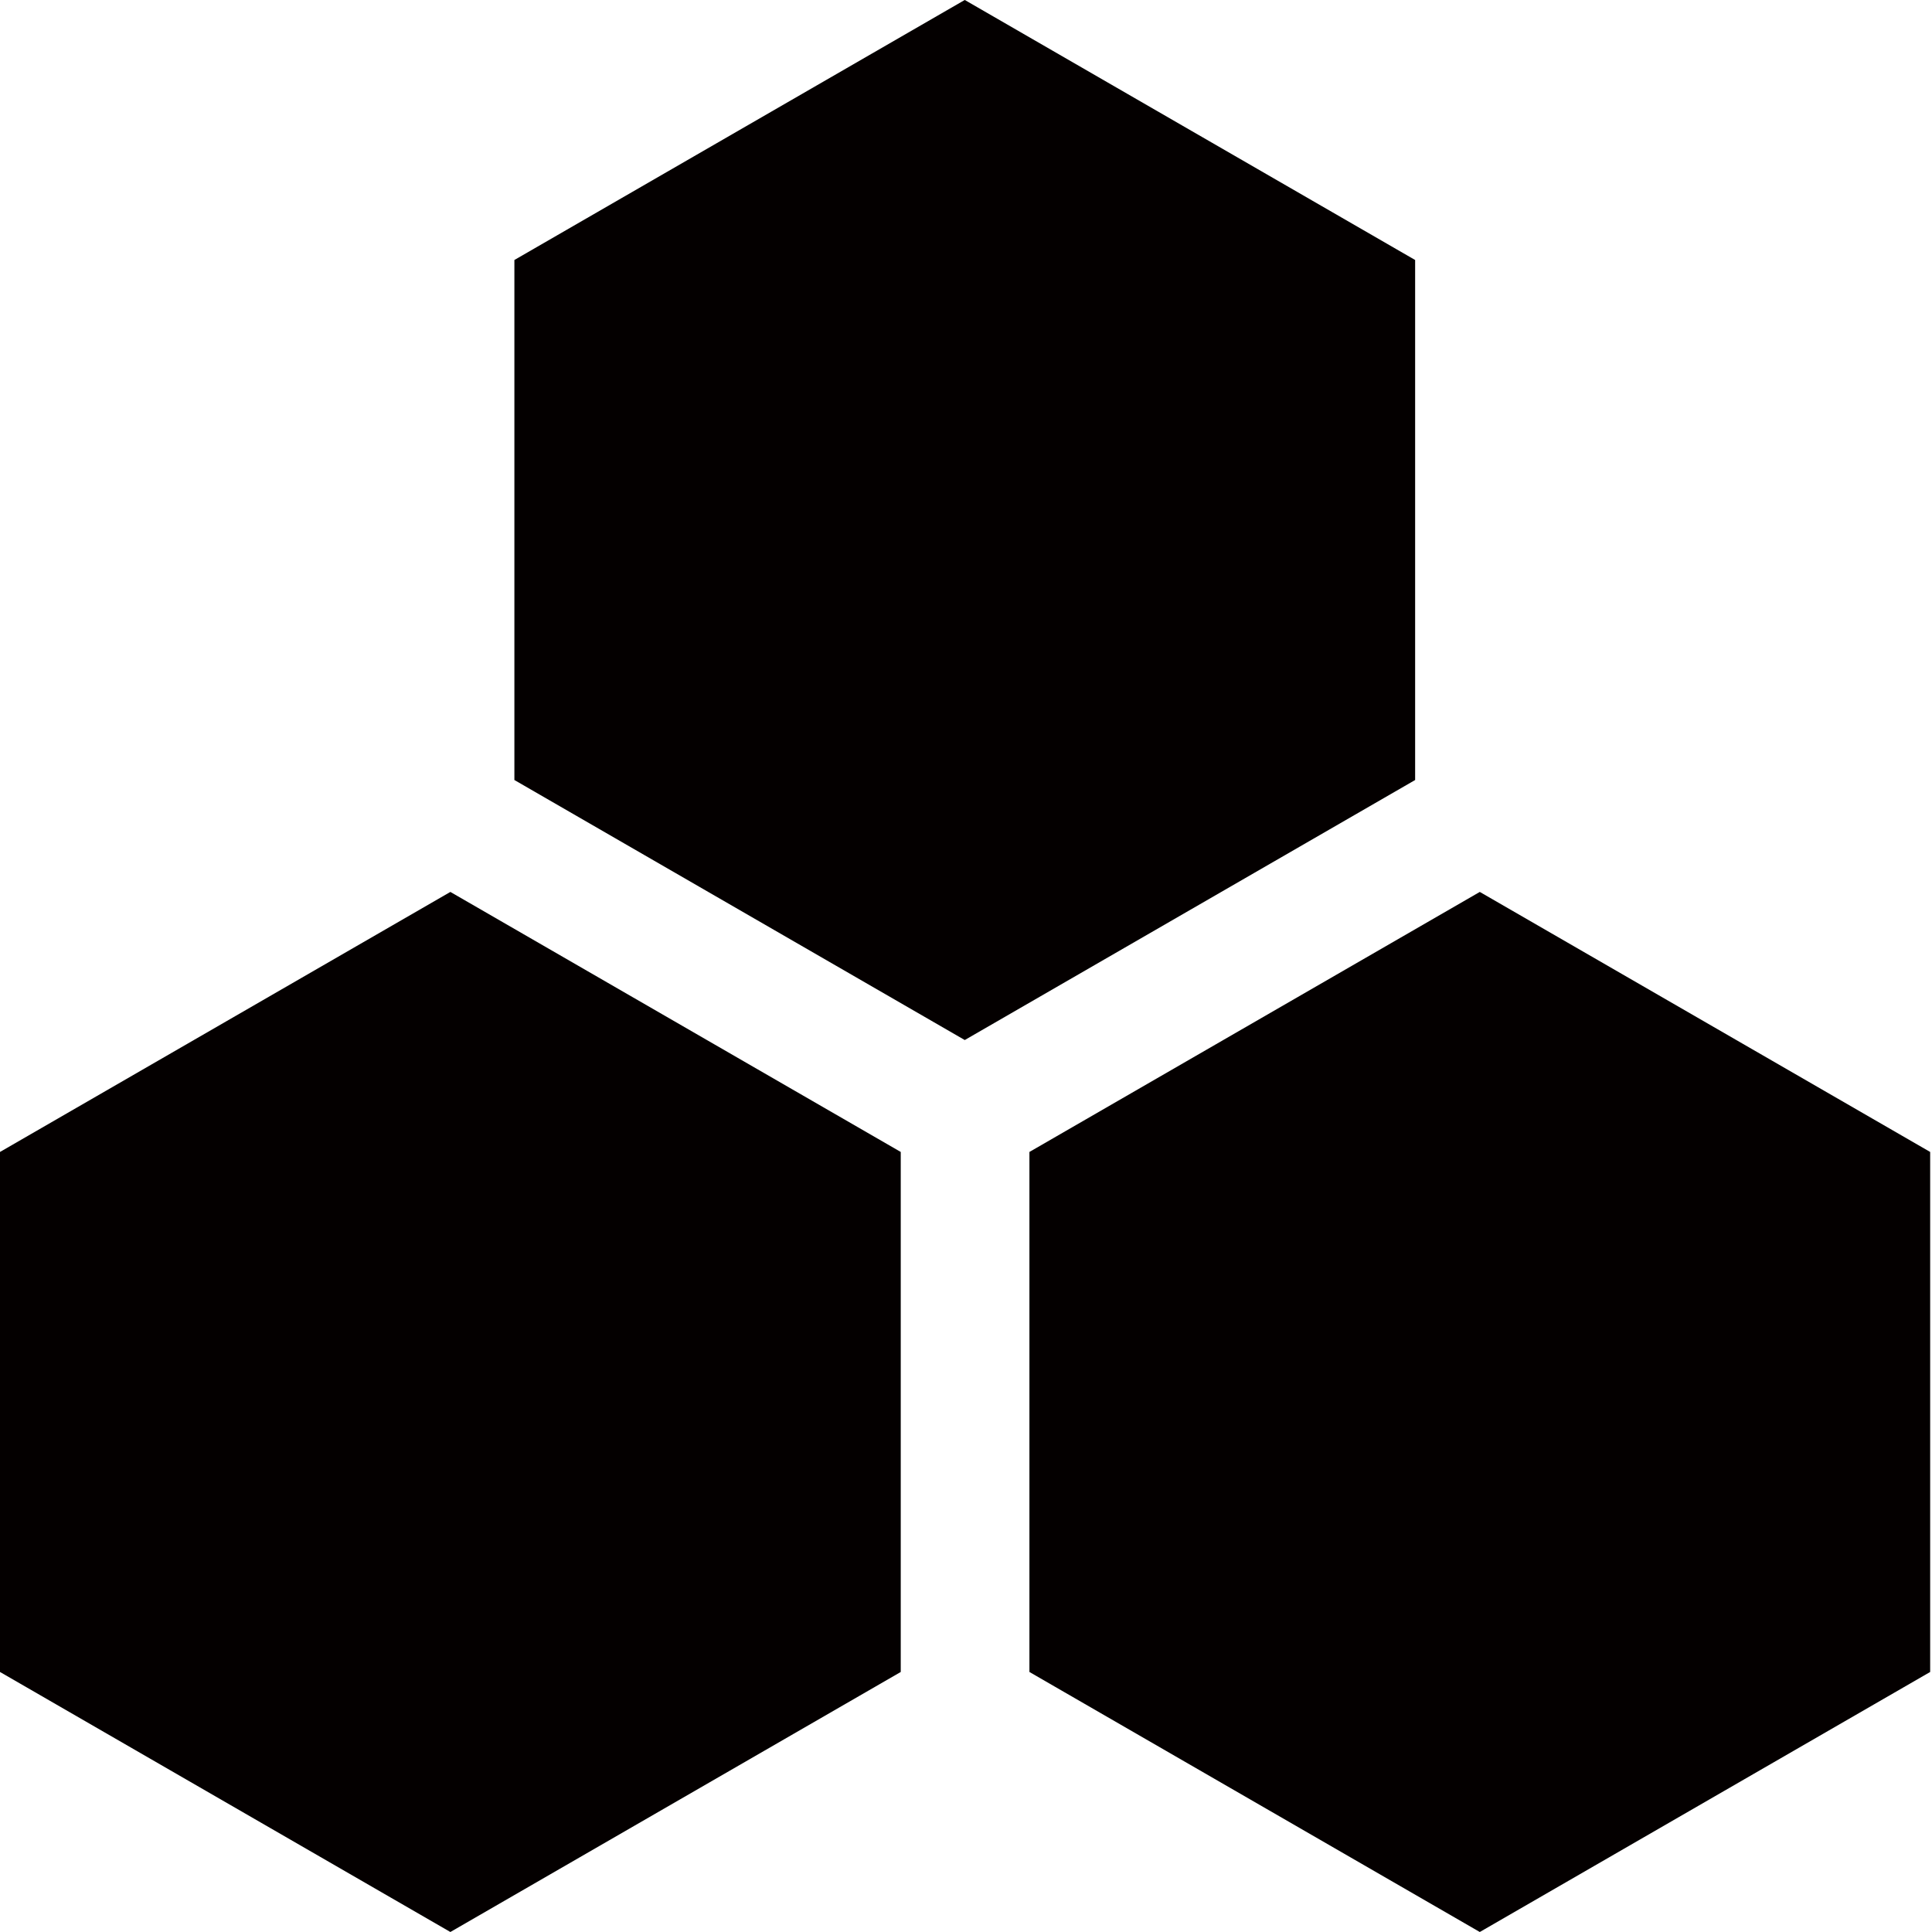 <?xml version="1.0" standalone="no"?><!DOCTYPE svg PUBLIC "-//W3C//DTD SVG 1.1//EN" "http://www.w3.org/Graphics/SVG/1.1/DTD/svg11.dtd"><svg t="1615198350488" class="icon" viewBox="0 0 1024 1024" version="1.1" xmlns="http://www.w3.org/2000/svg" p-id="19579" xmlns:xlink="http://www.w3.org/1999/xlink" width="200" height="200"><defs><style type="text/css"></style></defs><path d="M784.322 472.741l-238.707 137.819v275.621l238.707 137.819 238.707-137.819V610.56zM0 610.56v275.621l238.707 137.819 238.707-137.819V610.56l-238.707-137.819zM750.05 137.802l-238.707-137.819-238.707 137.819v275.621l238.707 137.819 238.707-137.819z" fill="#040000" p-id="19580"></path></svg>